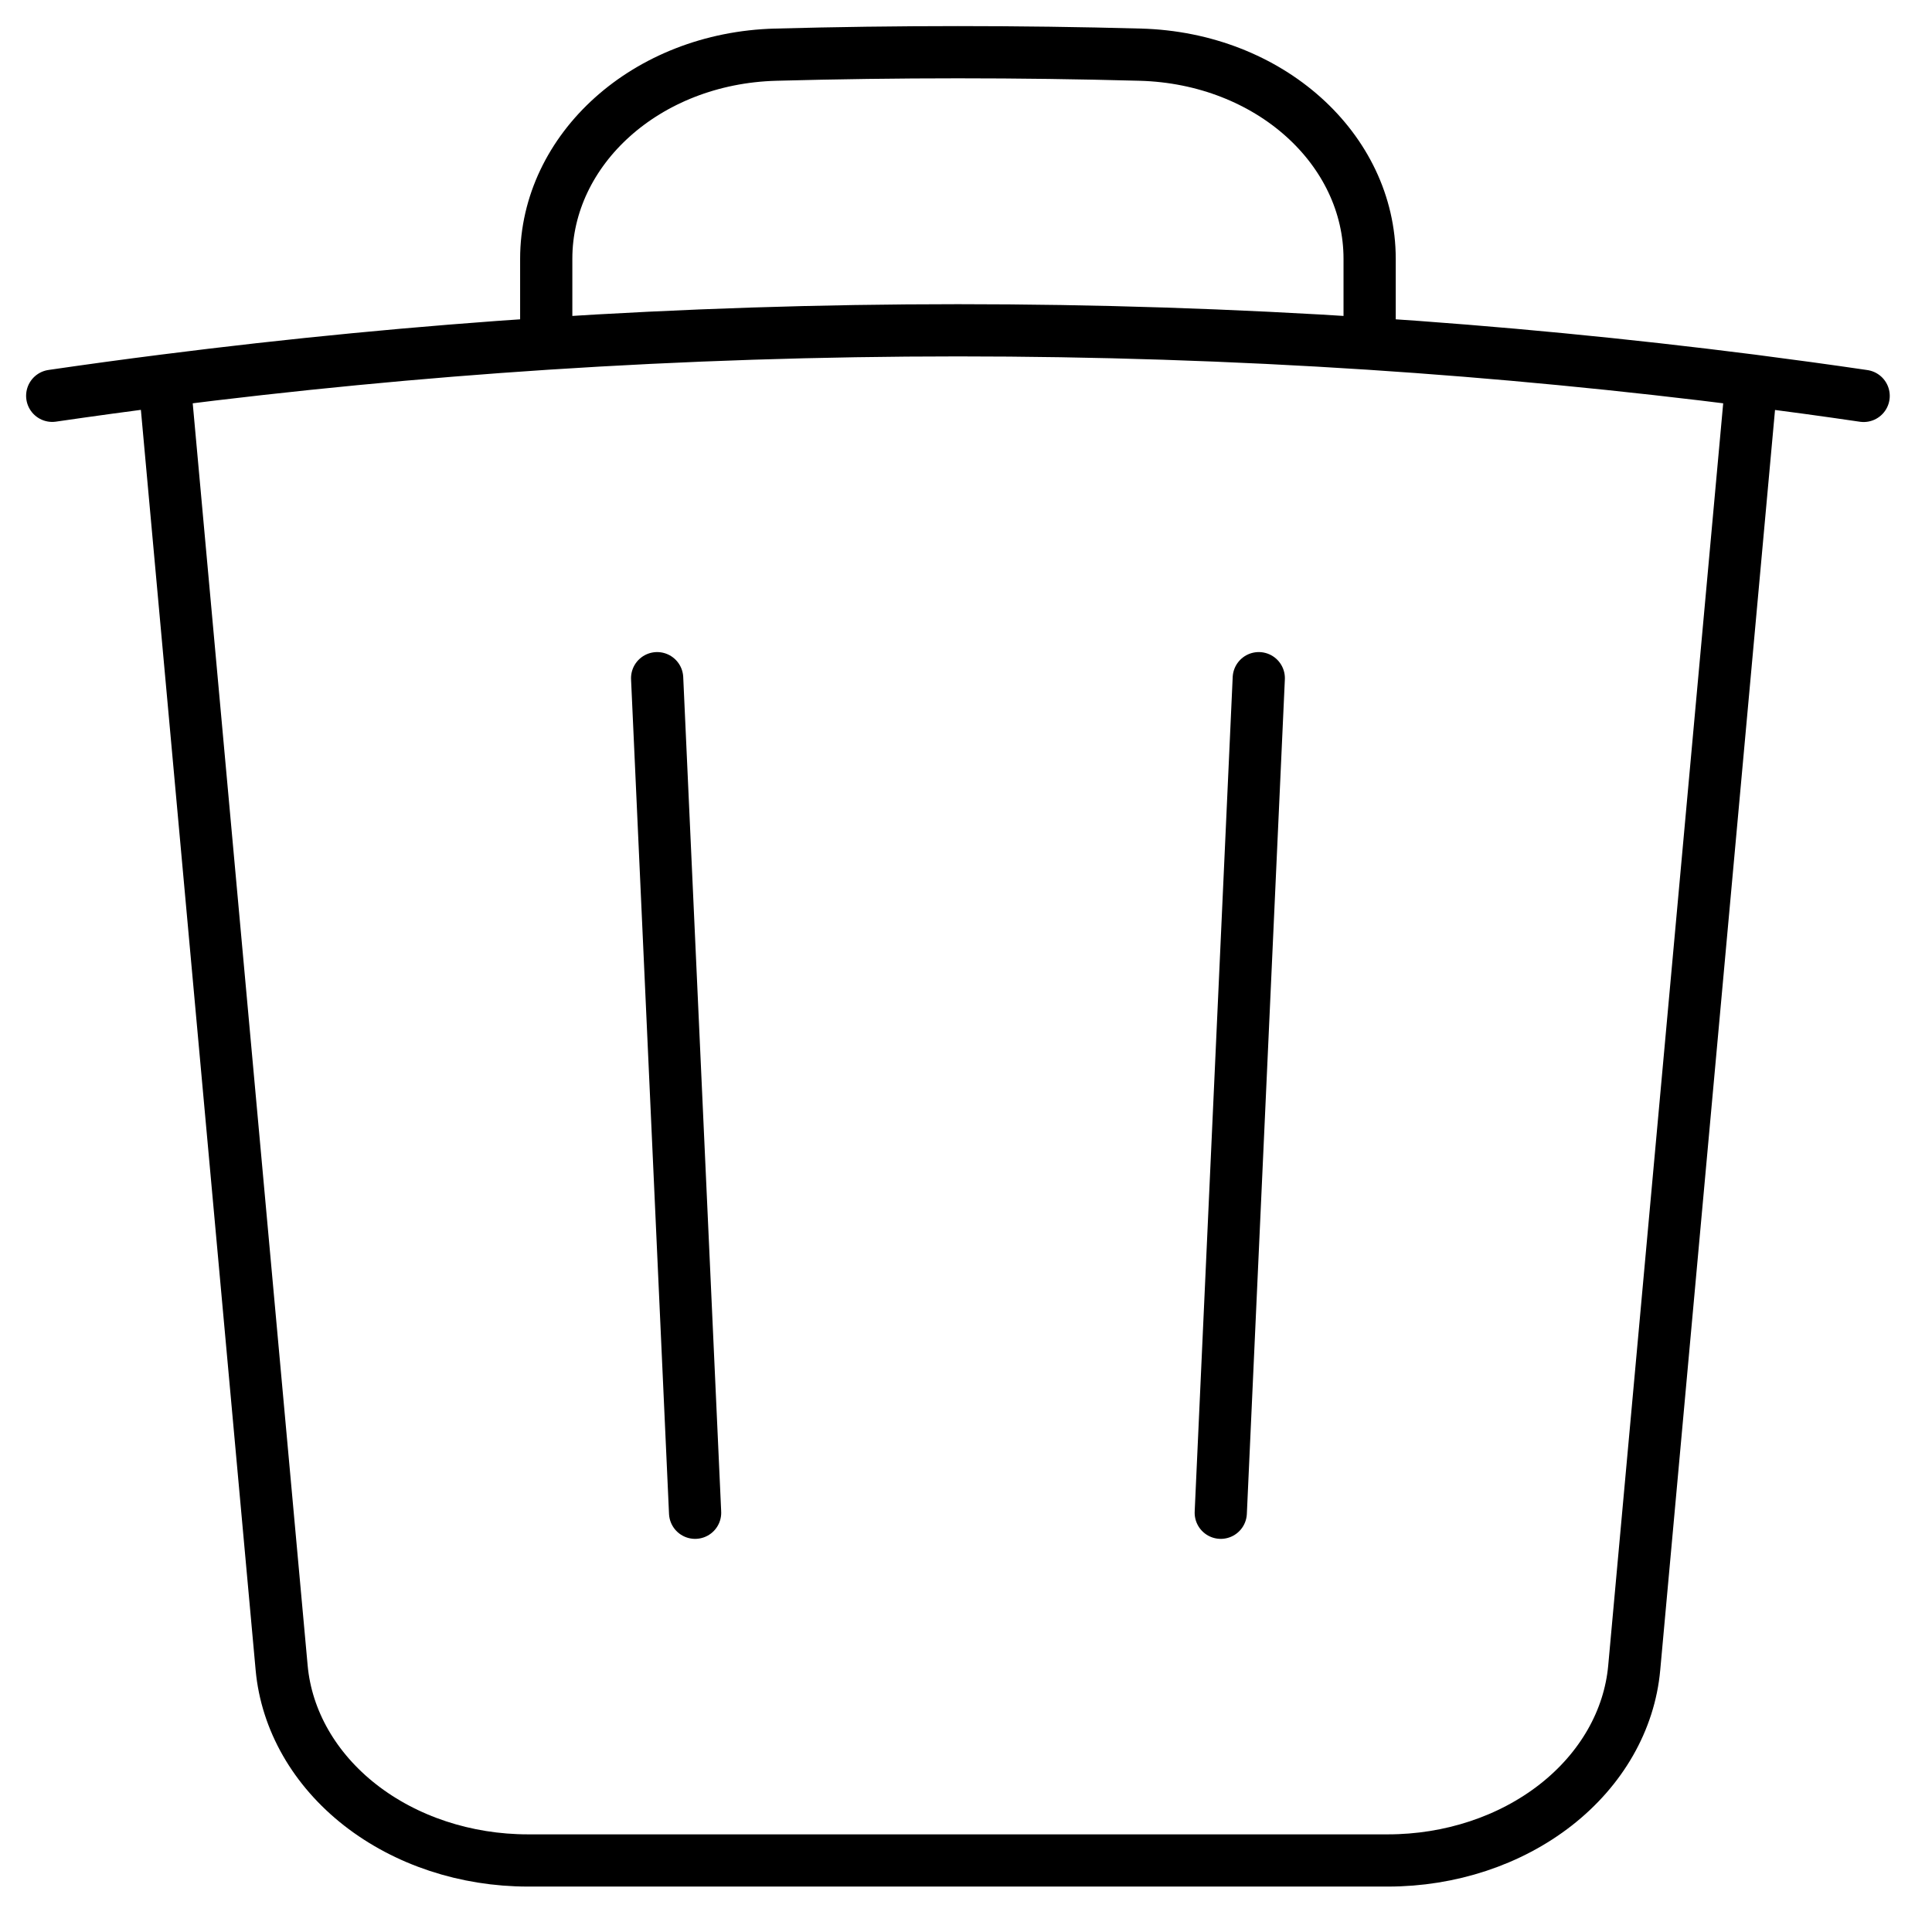 <svg width="37" height="37" viewBox="0 0 37 37" fill="none" xmlns="http://www.w3.org/2000/svg">
<path id="Vector" d="M24.107 12.988L23.379 28.971M13.312 28.971L12.585 12.988M33.543 7.287C34.262 7.38 34.977 7.477 35.691 7.582M33.543 7.287L31.297 31.942C31.206 32.945 30.669 33.883 29.794 34.567C28.919 35.251 27.771 35.63 26.579 35.63H10.112C8.92 35.63 7.772 35.251 6.897 34.567C6.023 33.883 5.486 32.945 5.394 31.942L3.149 7.287M33.543 7.287C31.116 6.978 28.677 6.742 26.23 6.582M3.149 7.287C2.43 7.378 1.715 7.476 1 7.58M3.149 7.287C5.575 6.978 8.014 6.742 10.461 6.582M26.23 6.582V4.956C26.23 2.86 24.317 1.113 21.836 1.047C19.51 0.984 17.182 0.984 14.855 1.047C12.375 1.113 10.461 2.862 10.461 4.956V6.582M26.23 6.582C20.982 6.24 15.71 6.24 10.461 6.582" stroke="black" stroke-linecap="round" stroke-linejoin="round"/>
</svg>
